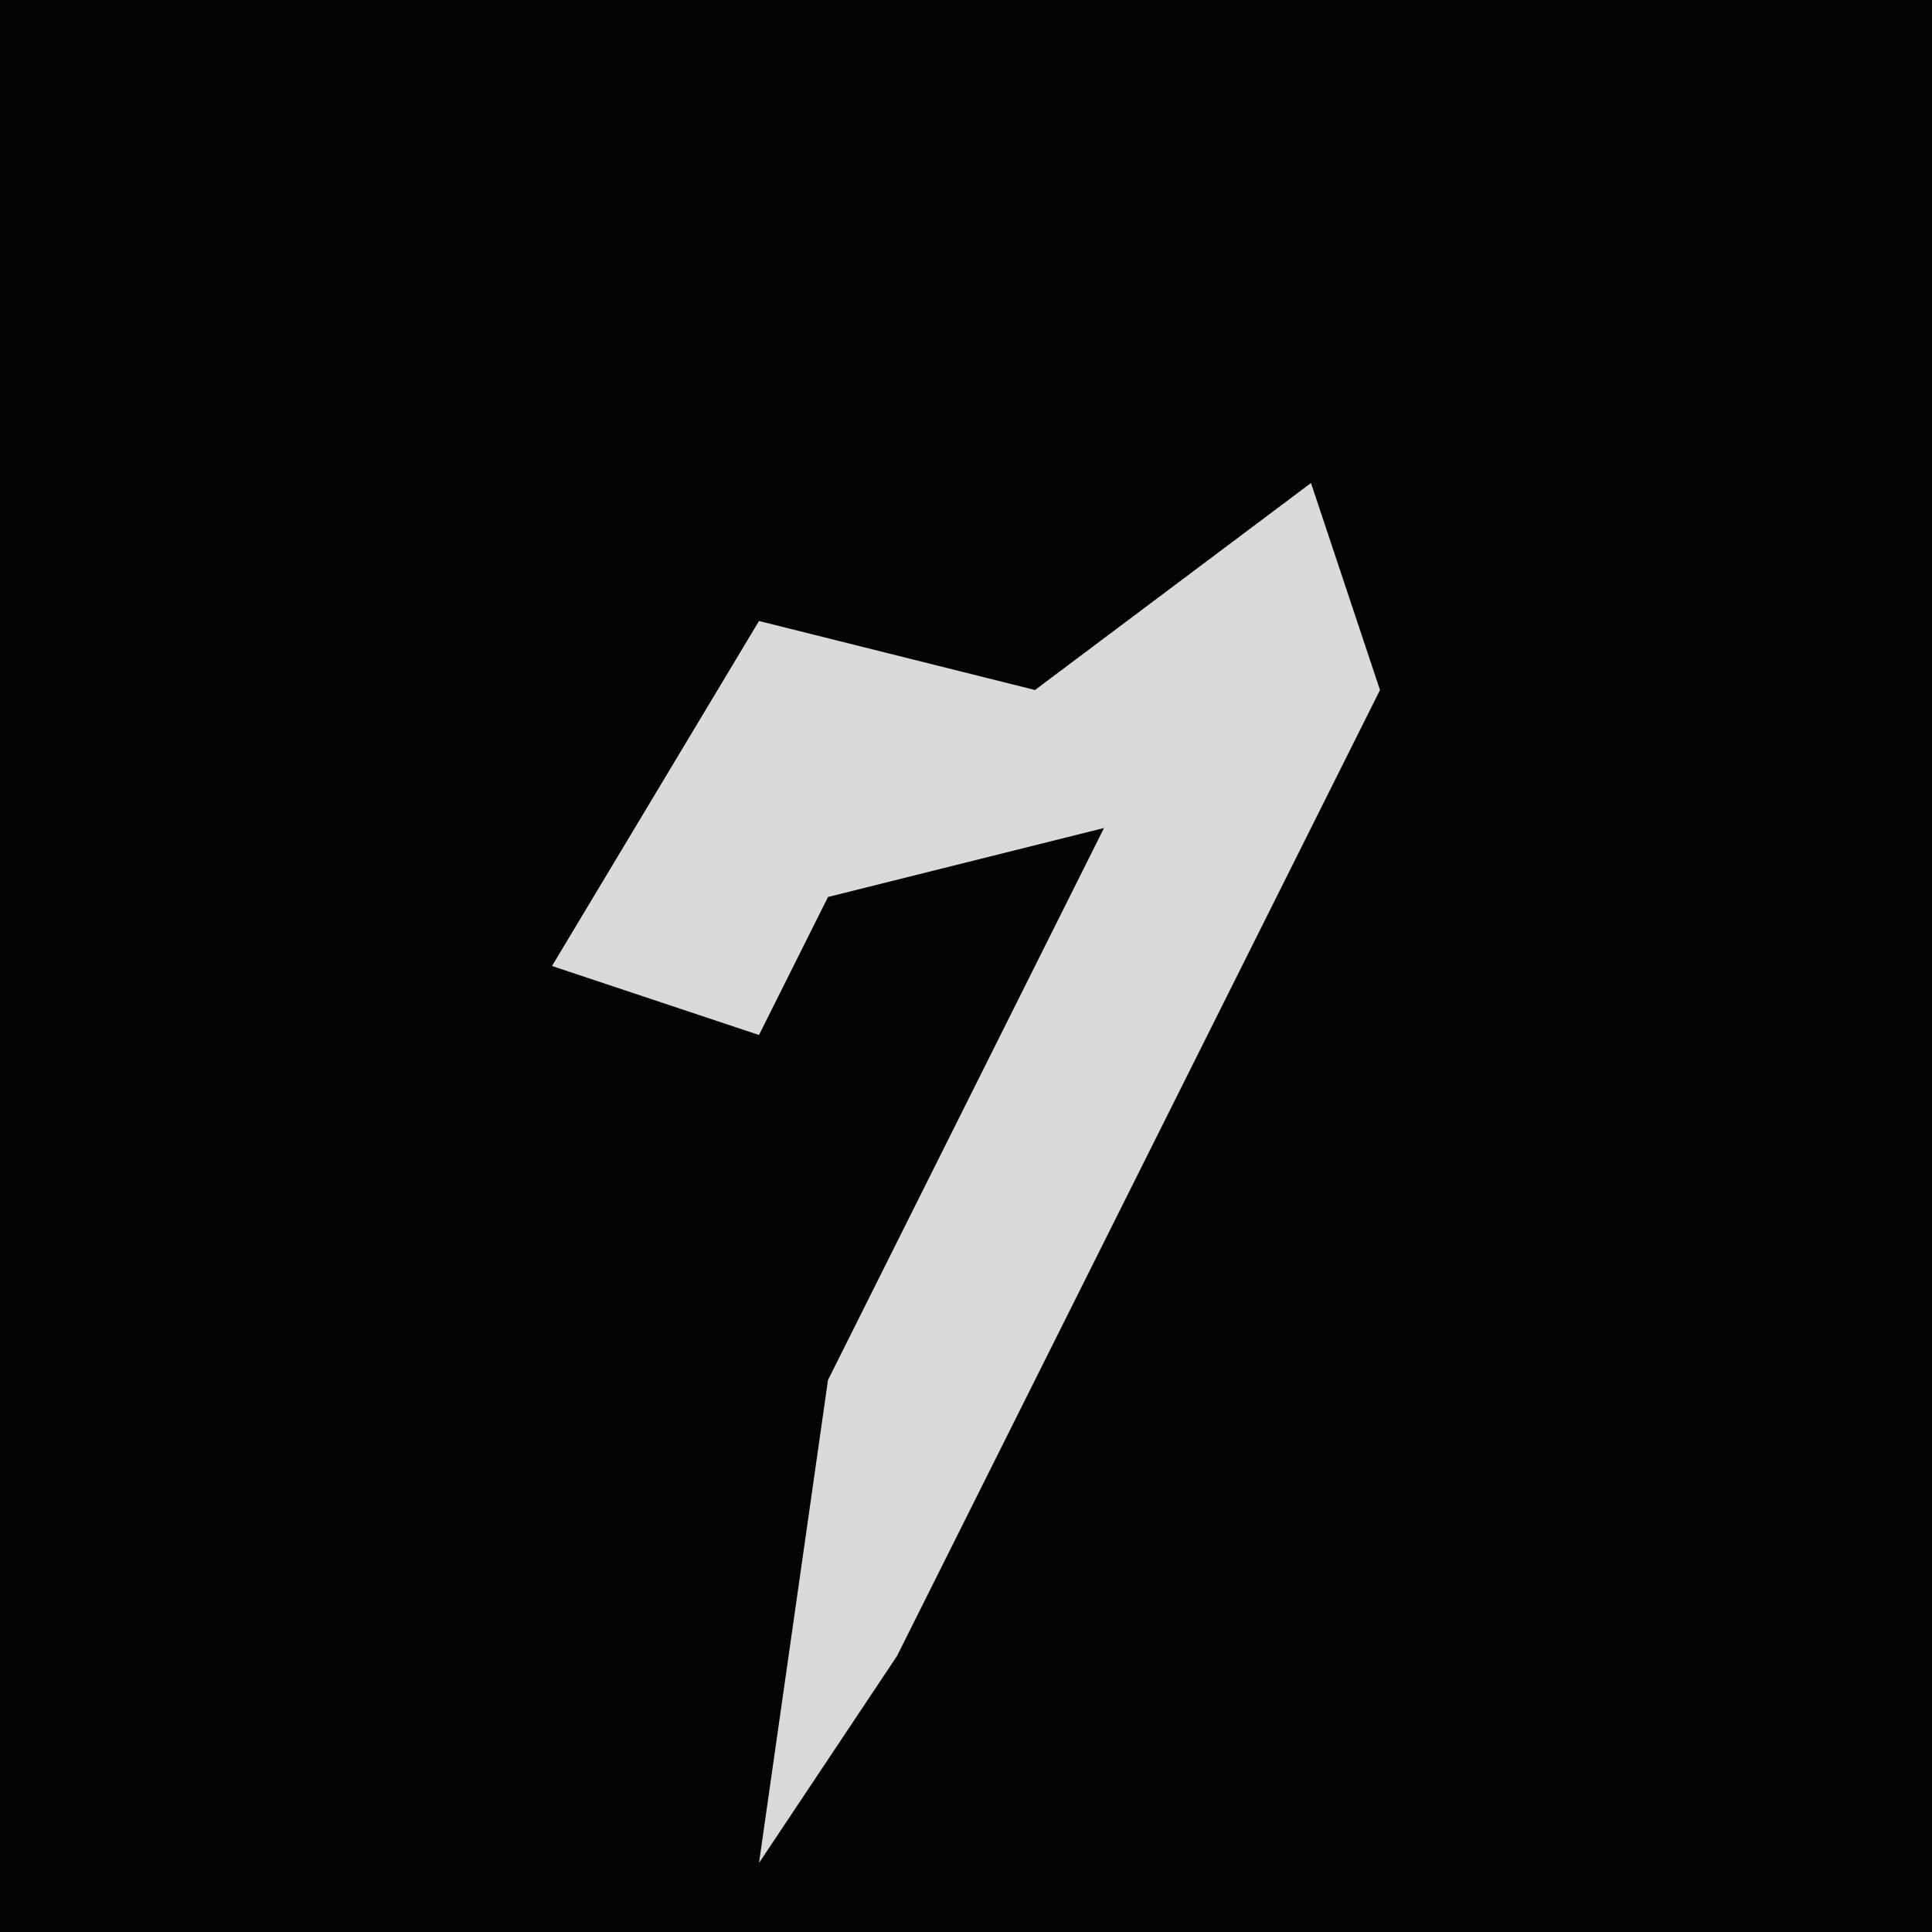 <?xml version="1.0" encoding="UTF-8"?>
<svg version="1.1" xmlns="http://www.w3.org/2000/svg" width="28" height="28">
<path d="M0,0 L28,0 L28,28 L0,28 Z " fill="#030303" transform="translate(0,0)"/>
<path d="M0,0 L1,3 L-6,17 L-8,20 L-7,13 L-3,5 L-7,6 L-8,8 L-11,7 L-8,2 L-4,3 Z " fill="#DADADA" transform="translate(19,7)"/>
</svg>
